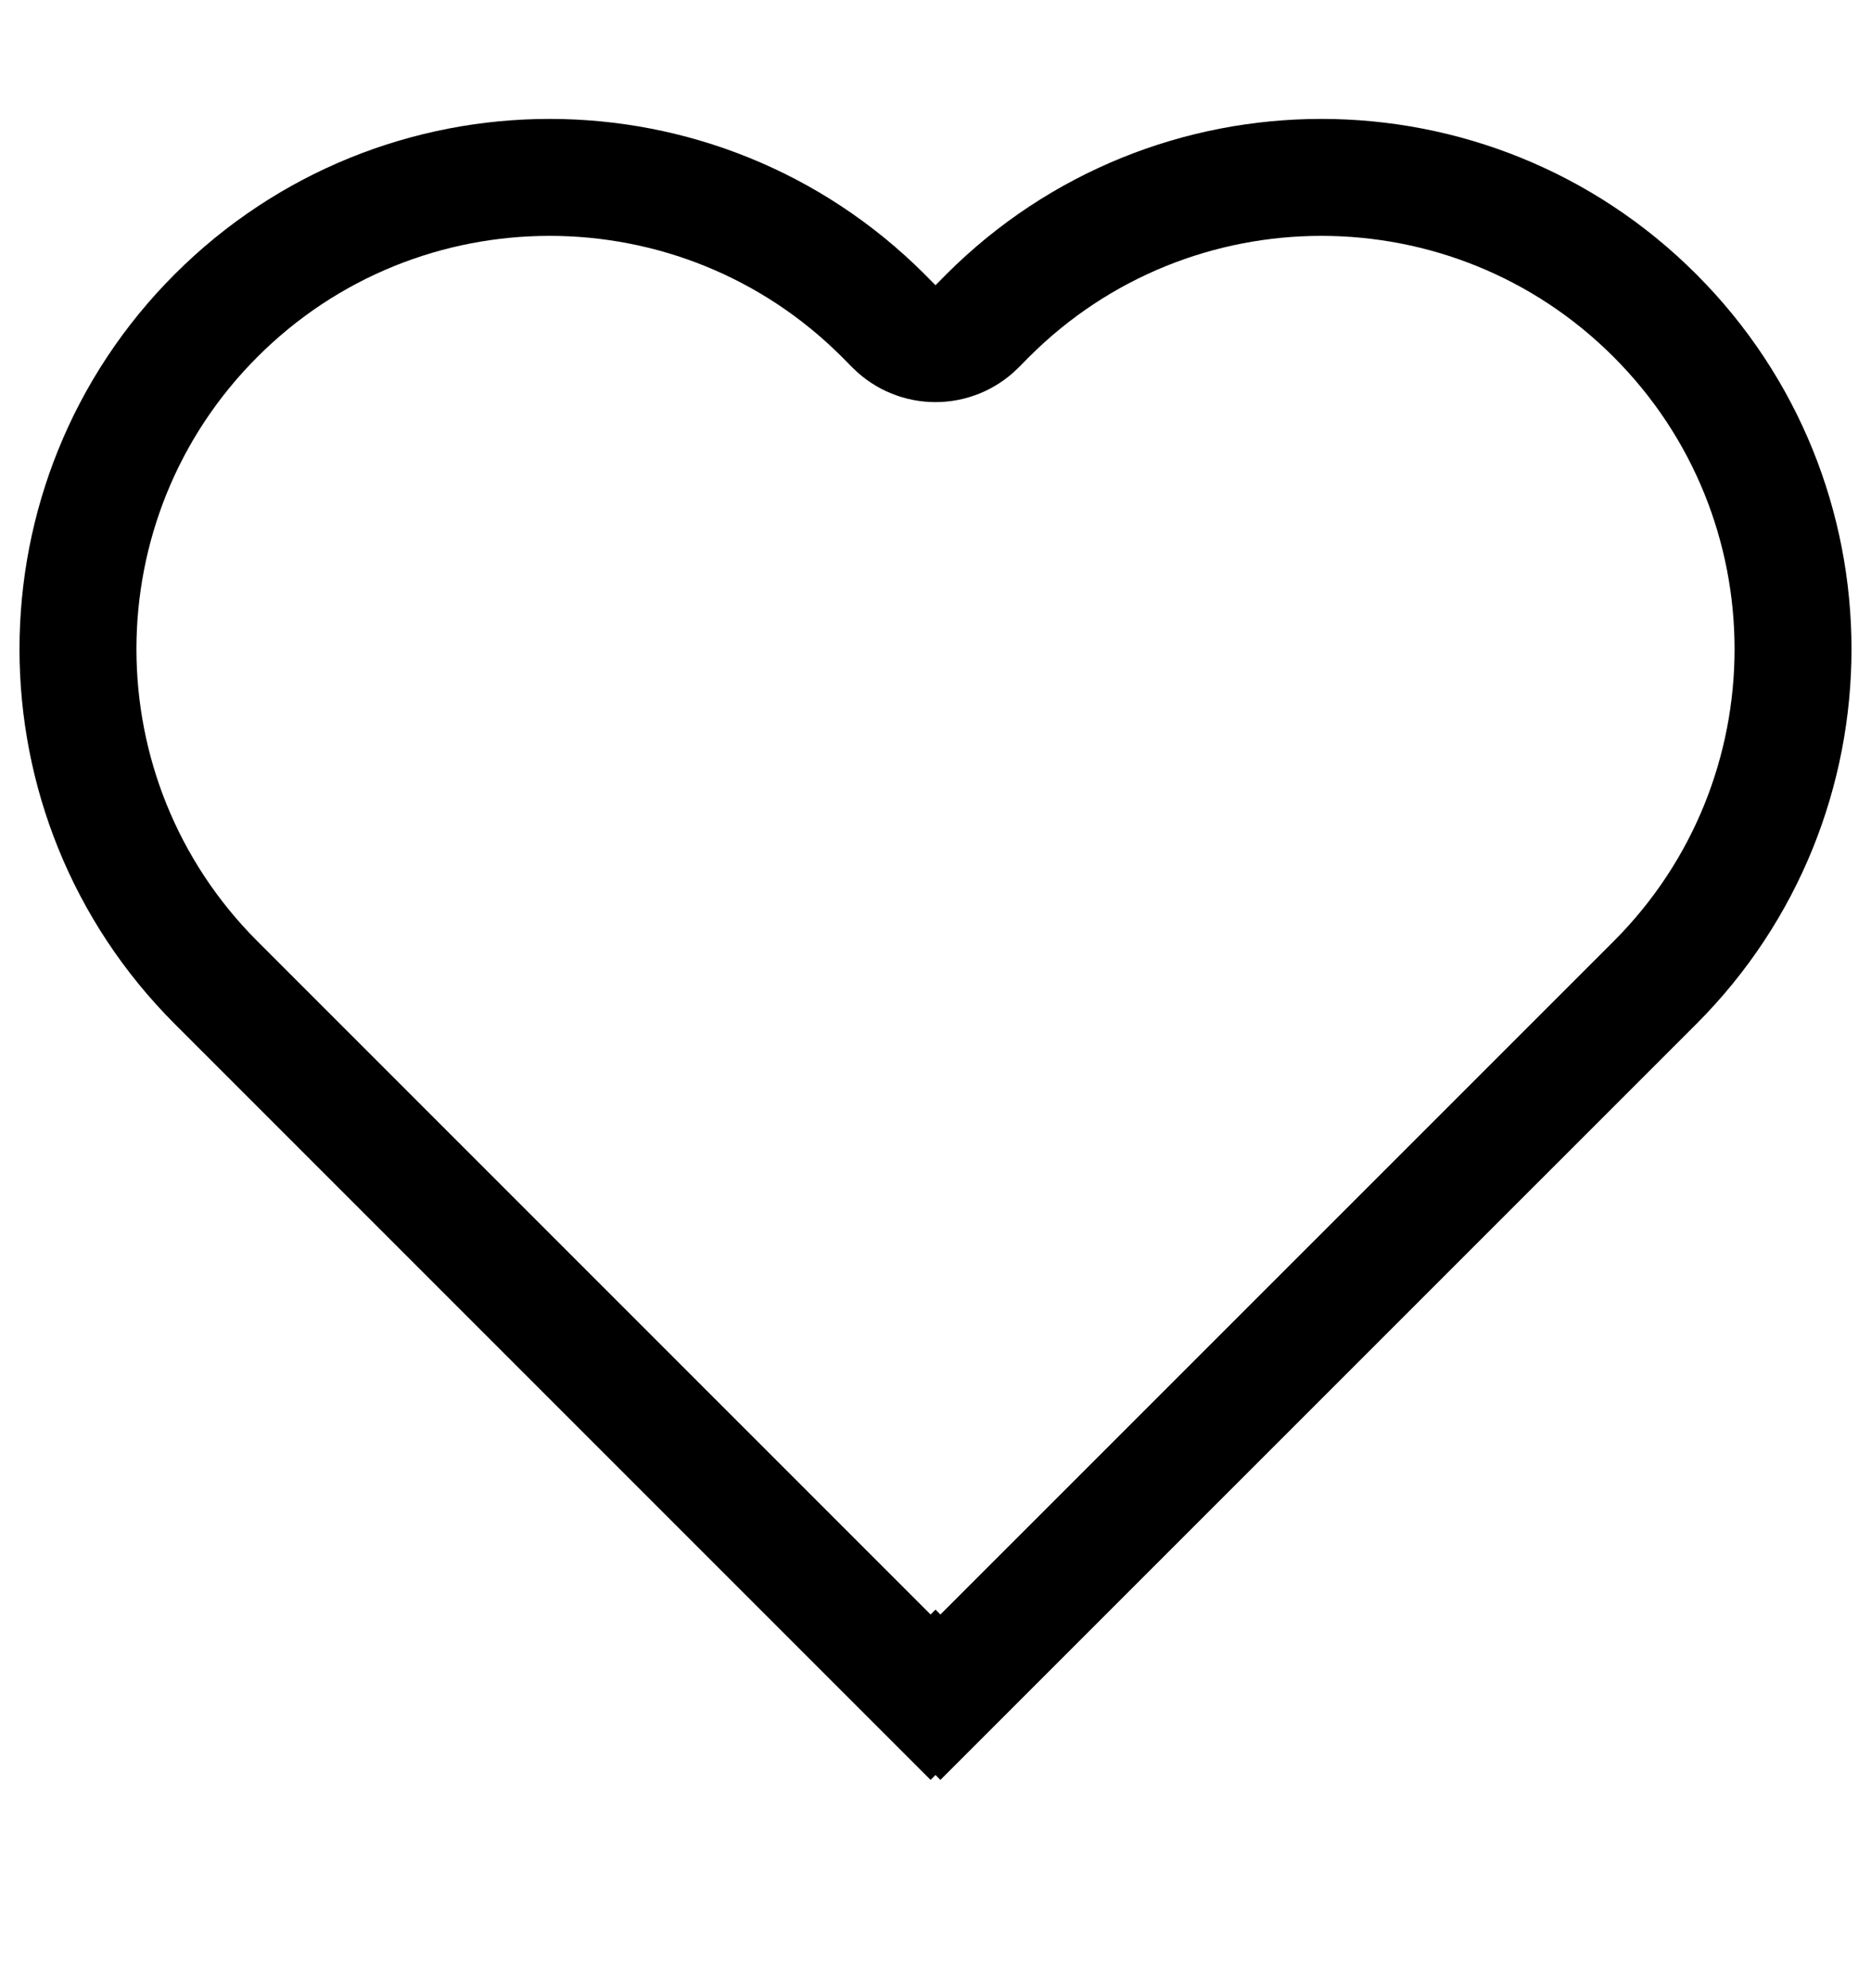 <svg width="16" height="17" viewBox="0 0 16 17" fill="none" xmlns="http://www.w3.org/2000/svg">
<path d="M1.848 2.698C0.273 4.273 0.273 6.827 1.848 8.402L7.958 14.512L8 14.47L8.042 14.512L14.152 8.403C15.727 6.827 15.727 4.273 14.152 2.698C12.577 1.123 10.023 1.123 8.447 2.698L8.354 2.792C8.158 2.987 7.842 2.987 7.646 2.792L7.553 2.698C5.977 1.123 3.423 1.123 1.848 2.698Z" stroke="black"/>
</svg>
